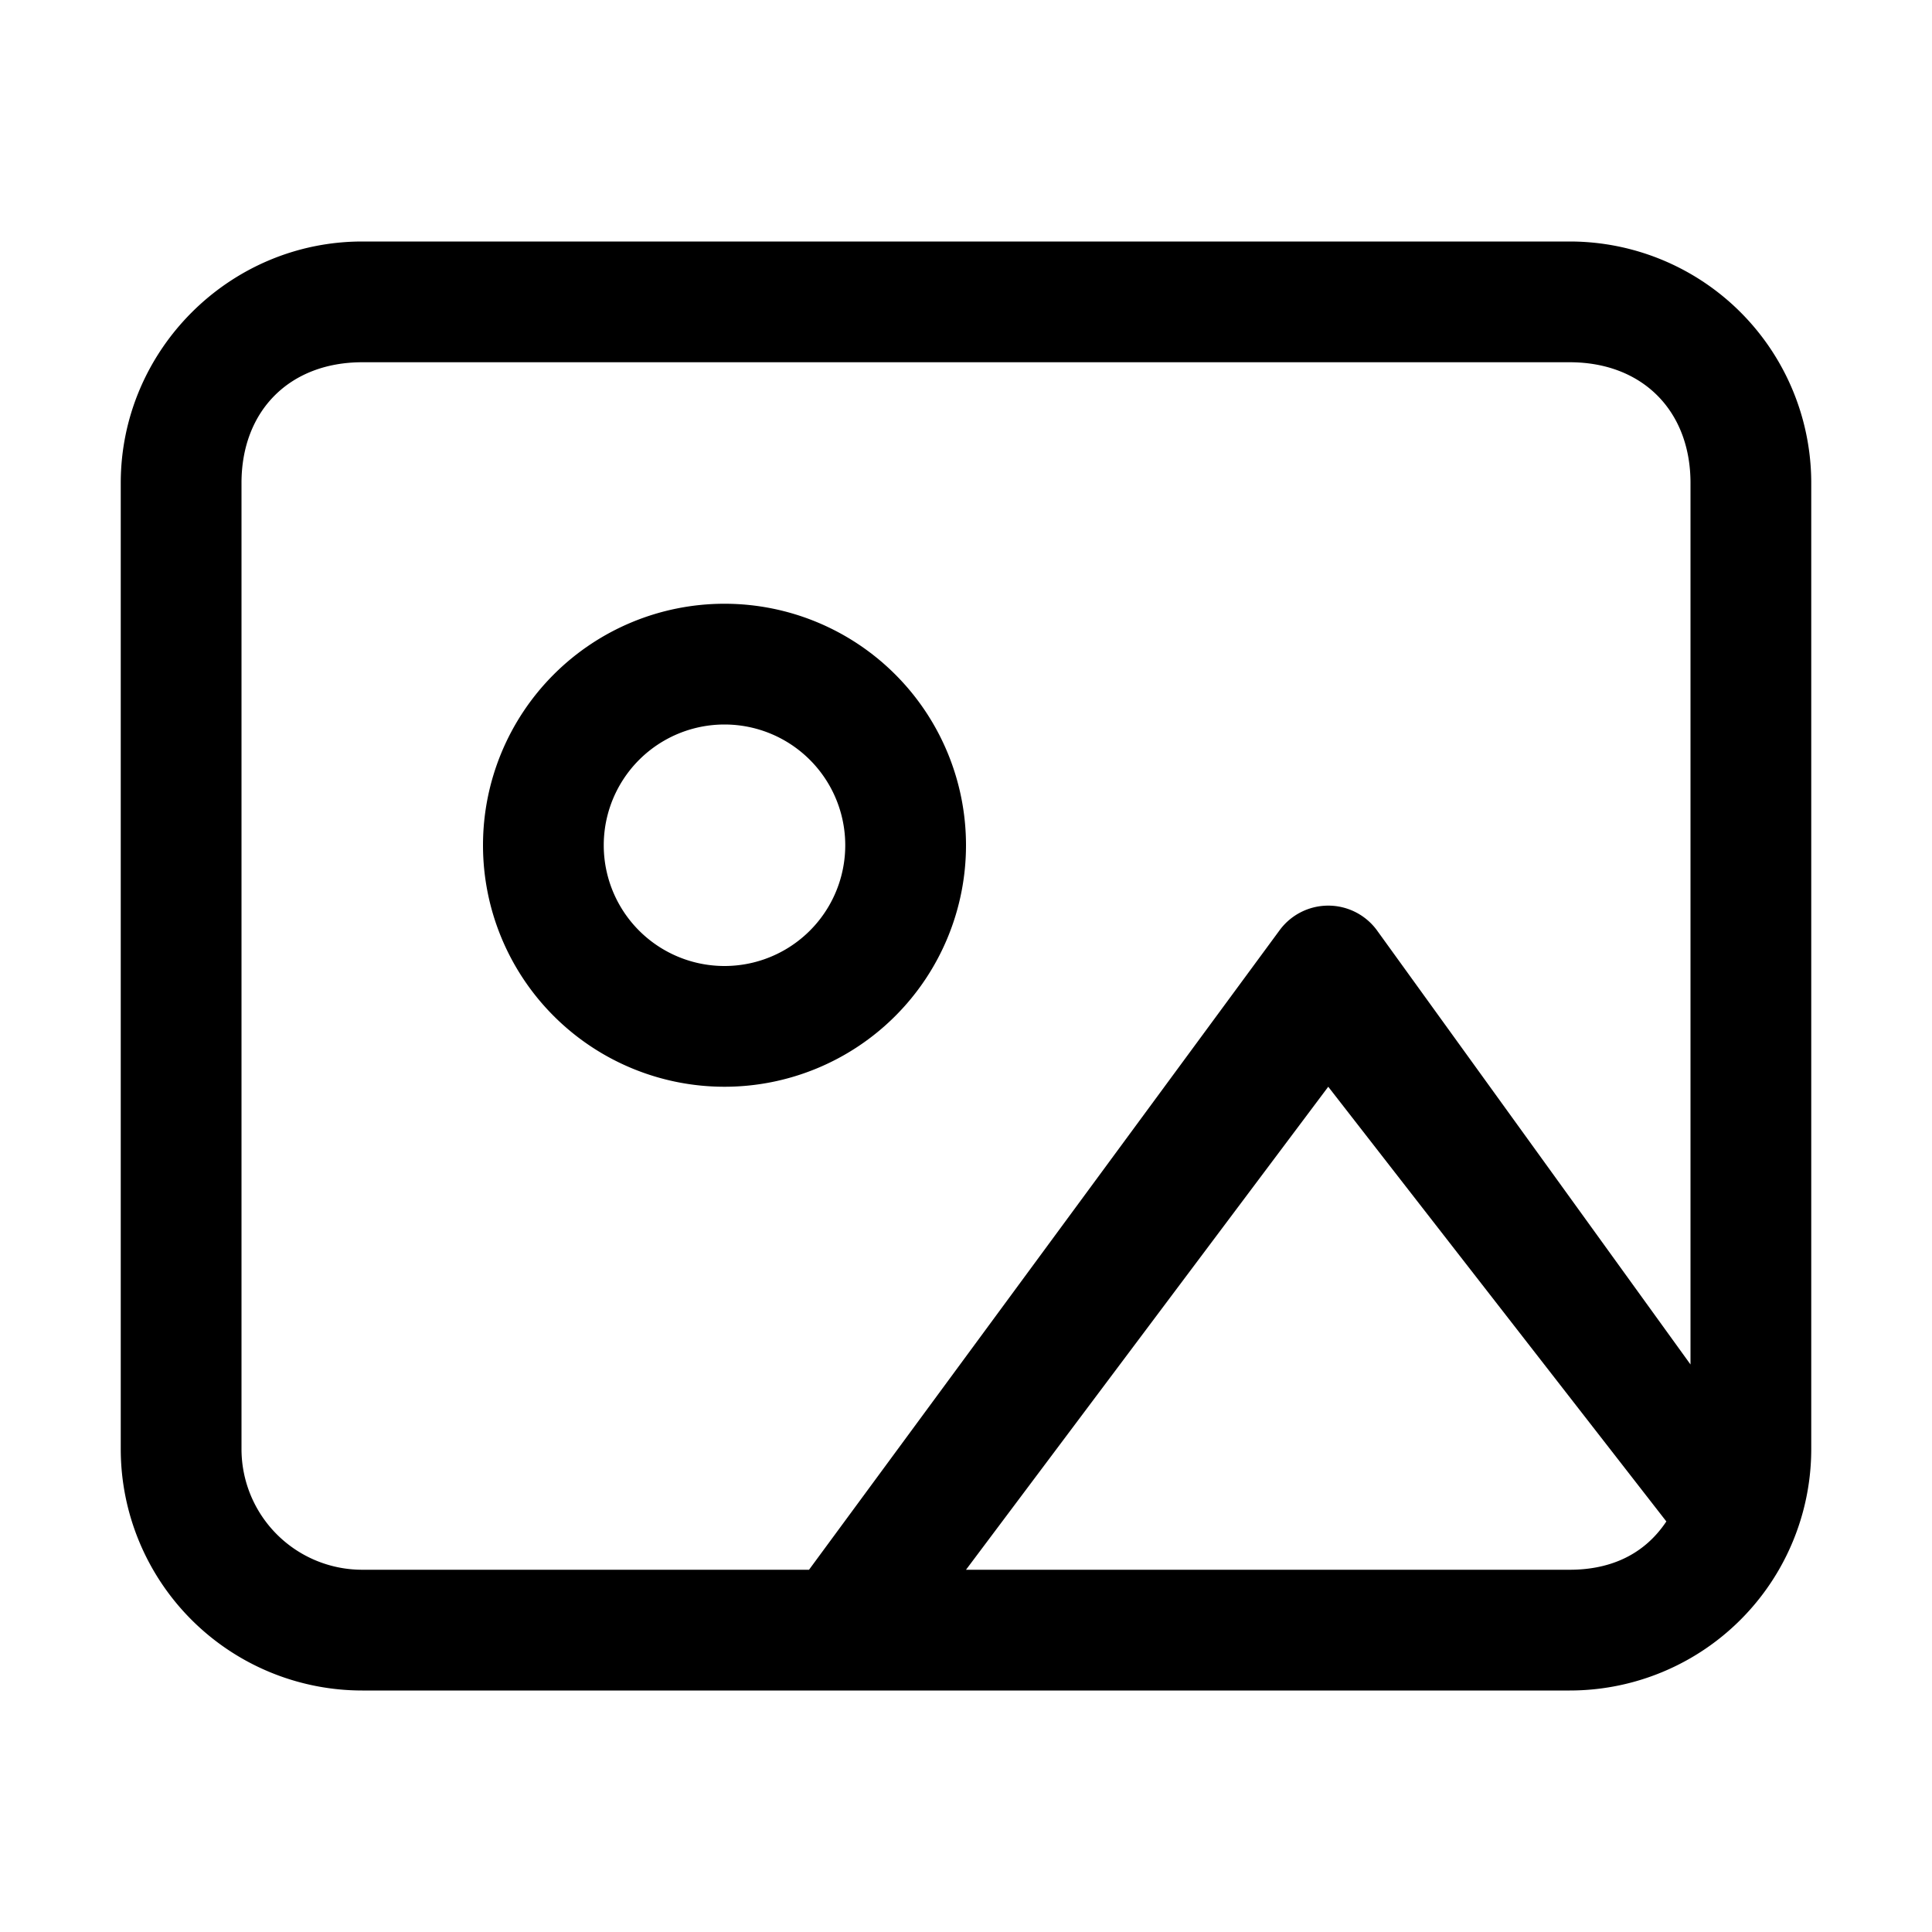 <svg fill="none" xmlns="http://www.w3.org/2000/svg" viewBox="0 0 16 16"><defs/><path fill-rule="evenodd" clip-rule="evenodd" d="M3 2h10a2 2 0 012 2v8a2 2 0 01-2 2H3a2 2 0 01-2-2V4c0-1.1.9-2 2-2zm11 9.3l-2.6-3.6a.5.5 0 00-.8 0L6.7 13H3a1 1 0 01-1-1V4c0-.6.4-1 1-1h10c.6 0 1 .4 1 1v7.3zM13 13c.3 0 .6-.1.8-.4L11 9 8 13h5zM6 9a2 2 0 100-4 2 2 0 000 4zm0-1a1 1 0 110-2 1 1 0 010 2z" fill="currentColor"/></svg>
